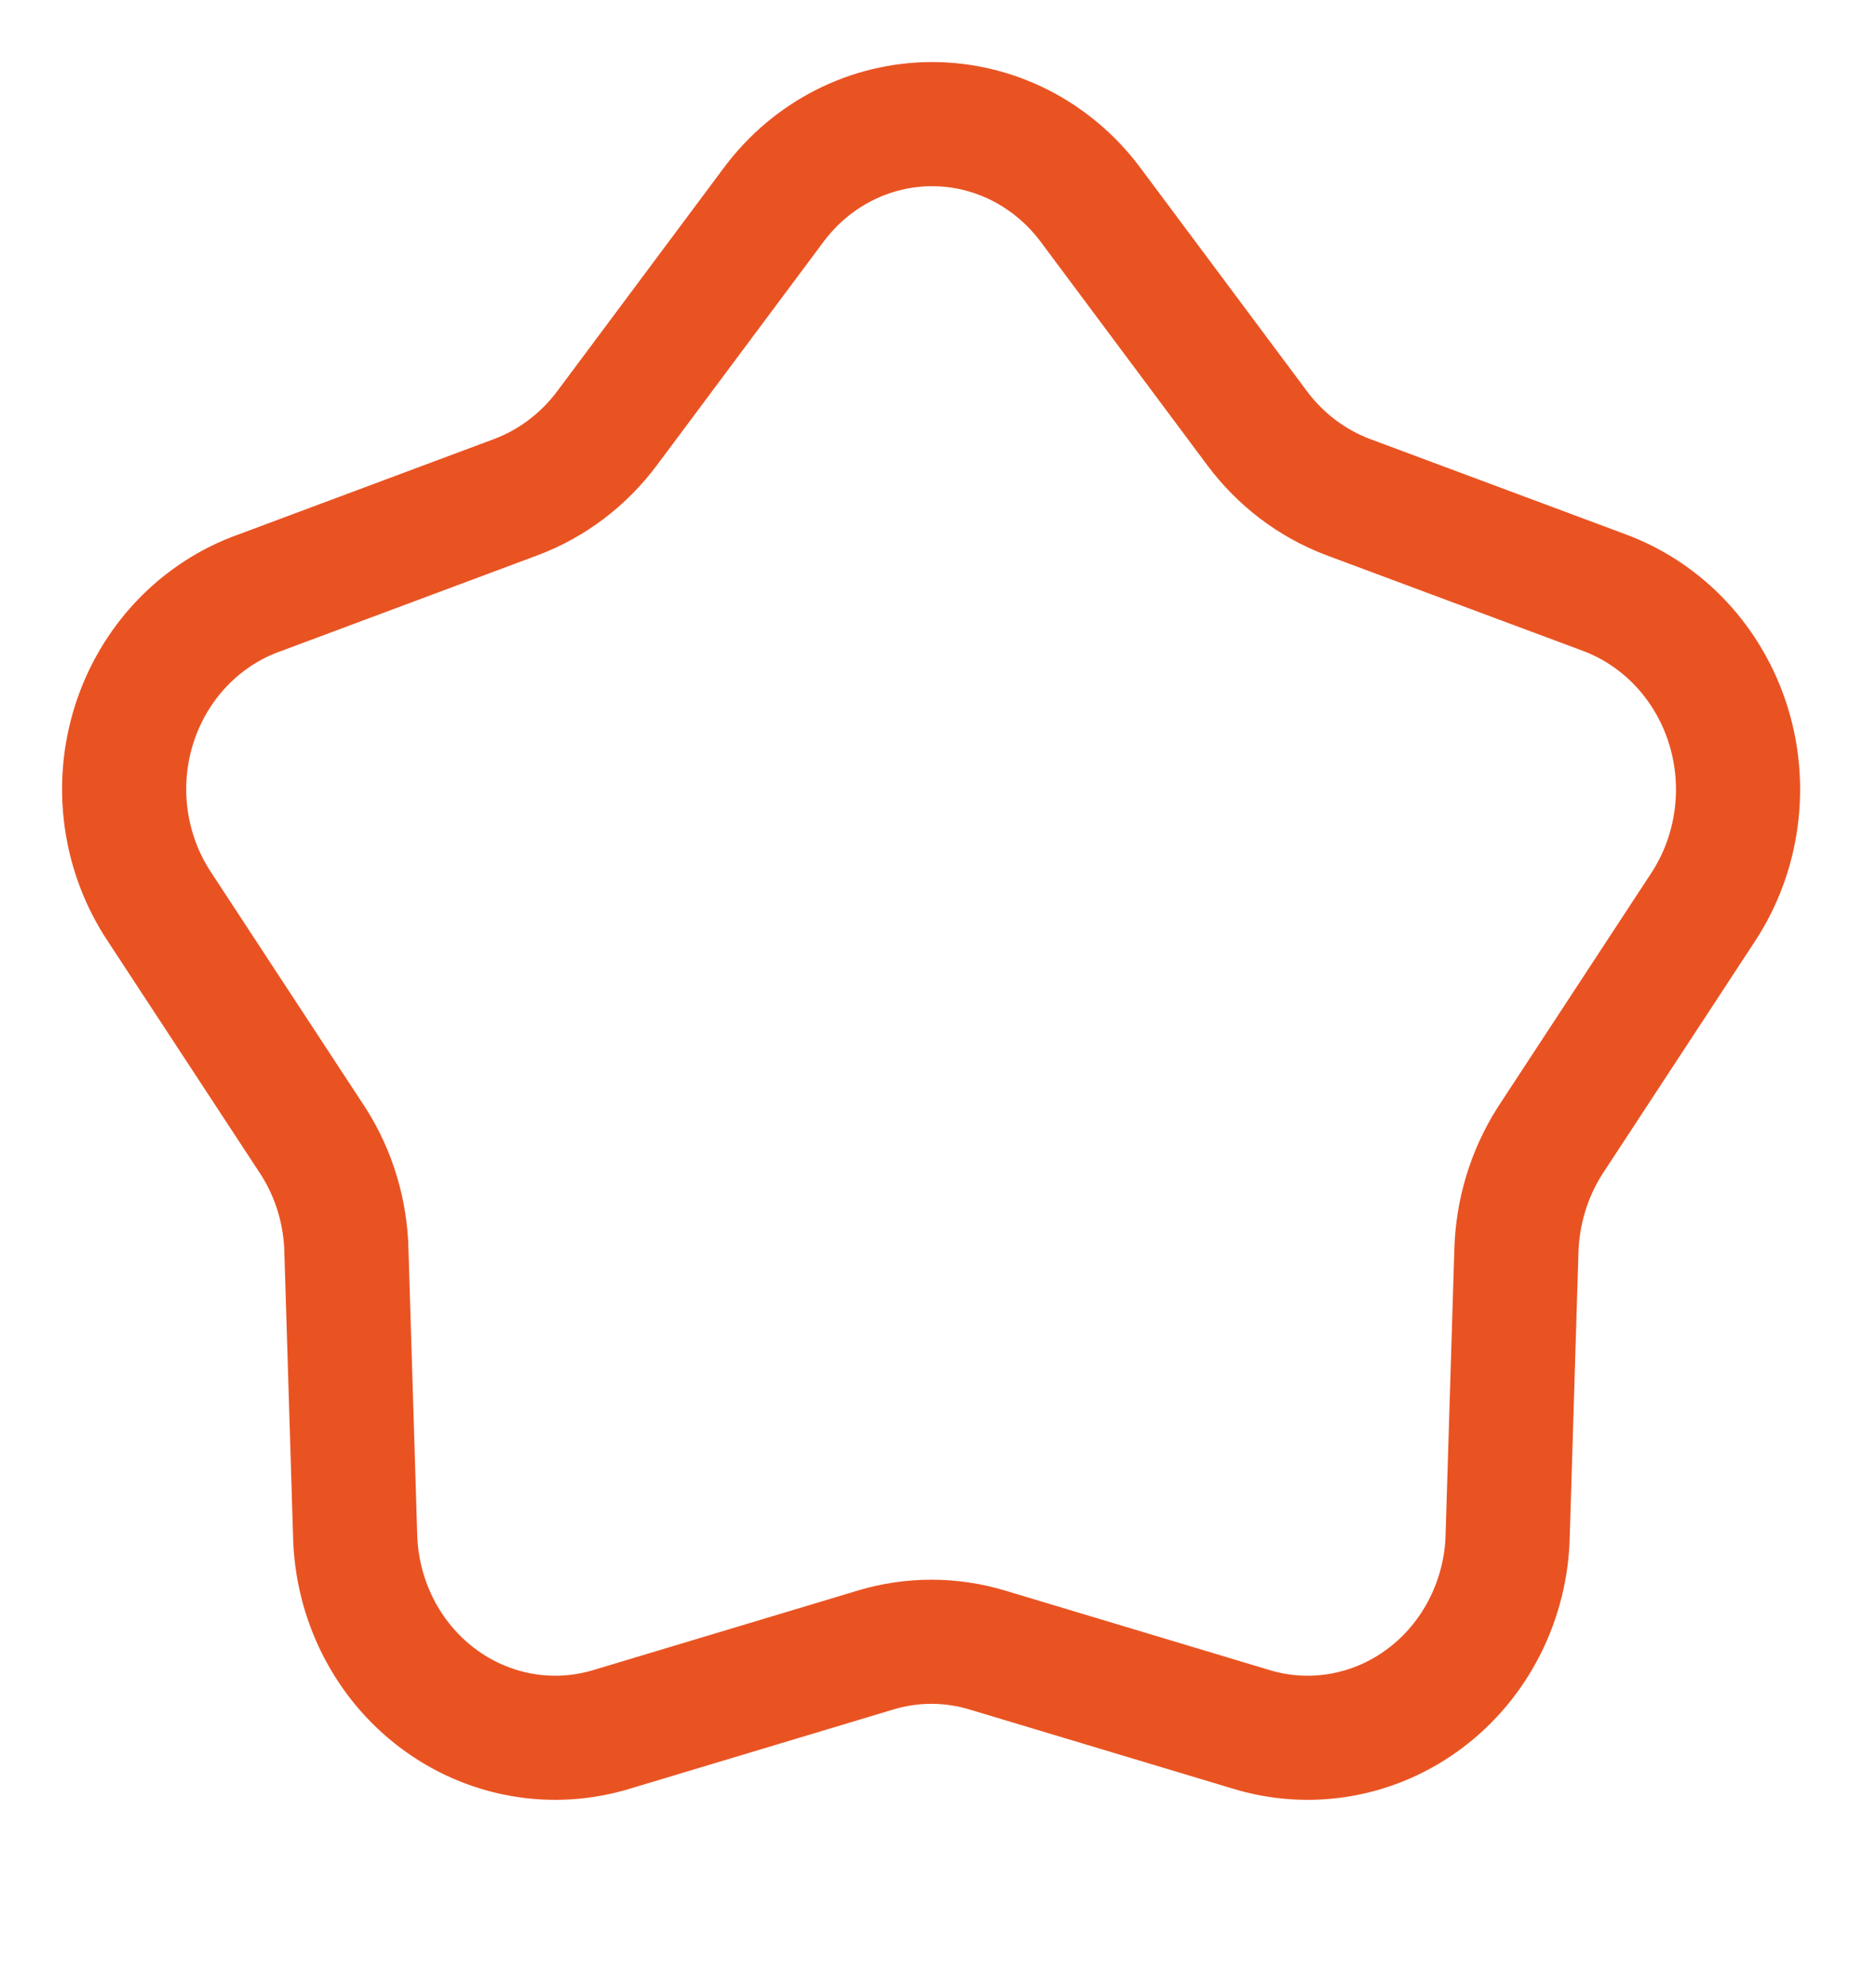 <svg width="34" height="36" viewBox="0 0 34 36" fill="none" xmlns="http://www.w3.org/2000/svg">
<path d="M22.779 7.756L19.756 3.701C19.416 3.249 18.982 2.884 18.486 2.632C17.99 2.381 17.445 2.25 16.893 2.25C16.34 2.25 15.796 2.381 15.299 2.632C14.803 2.884 14.369 3.249 14.03 3.701L11.007 7.756C10.582 8.327 10.01 8.762 9.356 9.009L4.707 10.745C4.176 10.933 3.695 11.246 3.3 11.659C2.906 12.072 2.609 12.574 2.433 13.126C2.257 13.678 2.207 14.265 2.287 14.84C2.367 15.416 2.575 15.964 2.893 16.442L5.675 20.685C6.057 21.283 6.267 21.981 6.279 22.697L6.436 27.818C6.448 28.398 6.589 28.967 6.848 29.481C7.107 29.995 7.477 30.44 7.93 30.781C8.383 31.122 8.905 31.35 9.457 31.447C10.008 31.544 10.574 31.507 11.11 31.34L15.862 29.911C16.527 29.709 17.234 29.709 17.899 29.911L22.652 31.34C23.187 31.507 23.753 31.544 24.305 31.447C24.857 31.35 25.379 31.122 25.831 30.781C26.284 30.44 26.654 29.995 26.913 29.481C27.172 28.967 27.314 28.398 27.325 27.818L27.482 22.697C27.499 21.981 27.708 21.284 28.087 20.685L30.868 16.442C31.181 15.964 31.385 15.418 31.463 14.846C31.542 14.274 31.494 13.691 31.321 13.141C31.149 12.592 30.858 12.09 30.471 11.675C30.083 11.26 29.609 10.942 29.084 10.745L24.429 9.009C23.776 8.762 23.203 8.327 22.779 7.756Z" stroke="#E95322" stroke-width="2.25" stroke-linecap="round" stroke-linejoin="round"/>
</svg>
